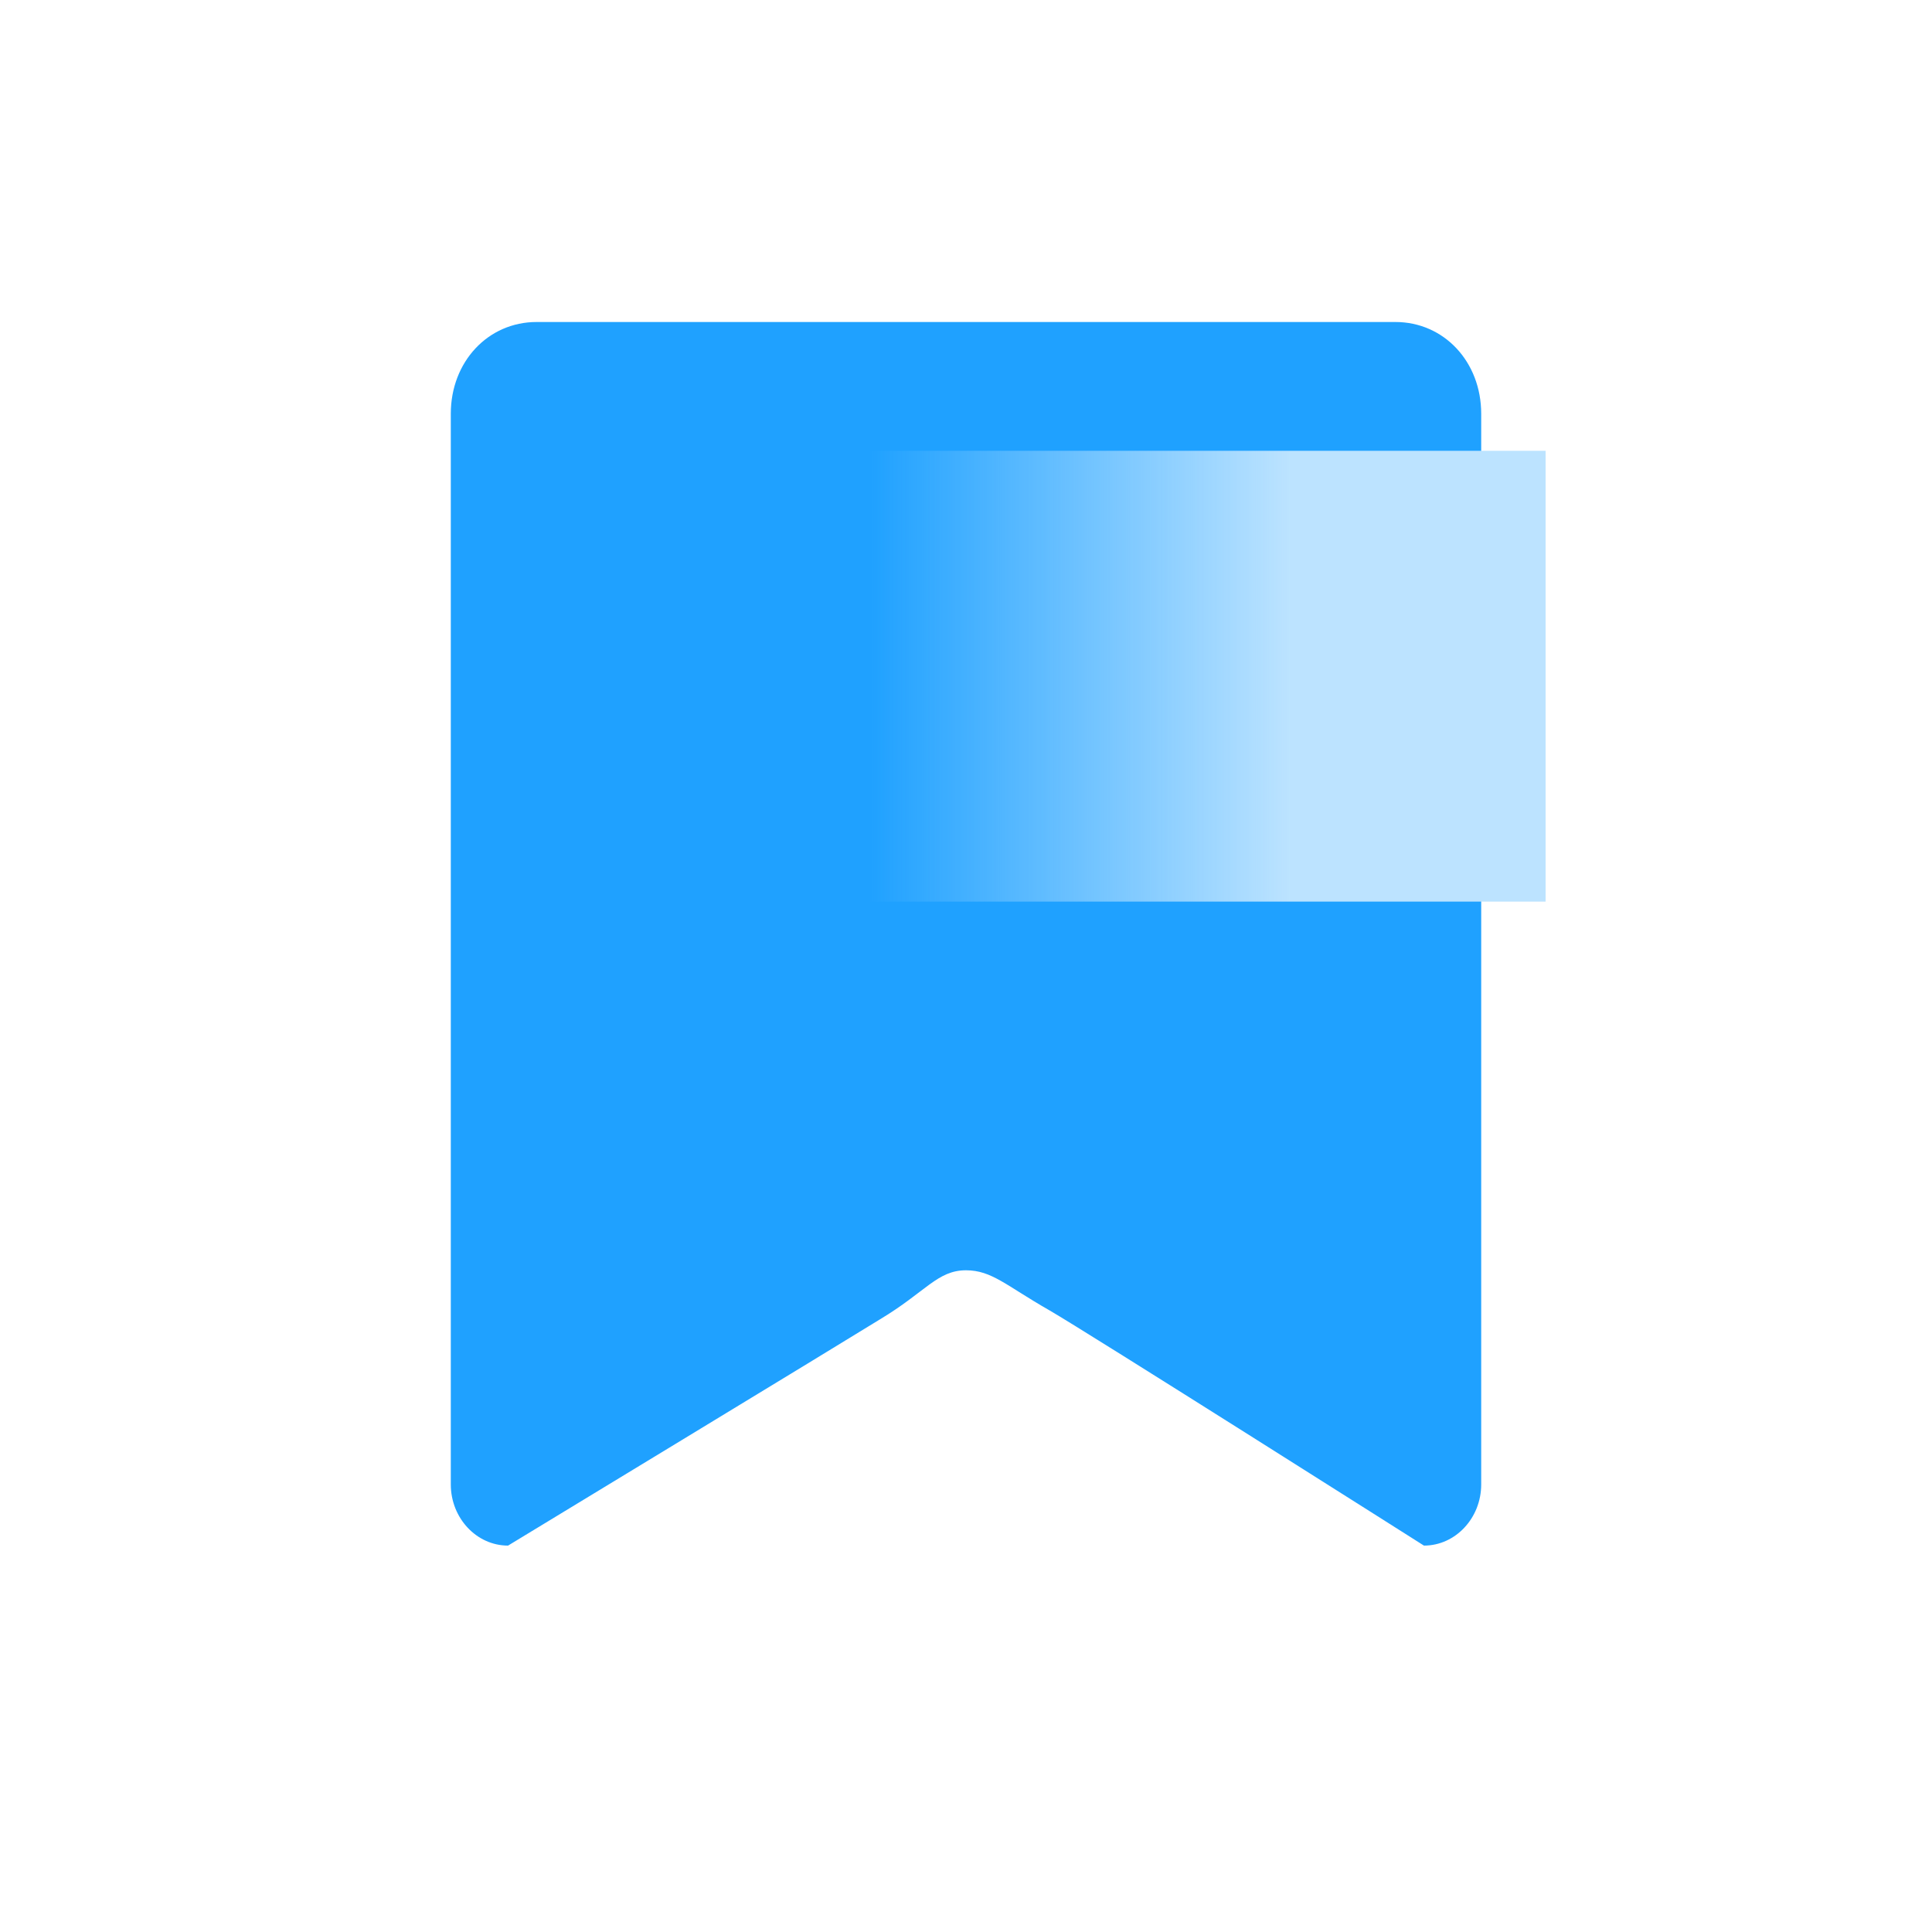 <svg width="30" height="30" viewBox="0 0 30 30" fill="none" xmlns="http://www.w3.org/2000/svg">
<path d="M22.111 24C22.111 24 16.867 20.675 16.289 20.343C15.622 19.962 15.4 19.725 15 19.725C14.556 19.725 14.378 20.058 13.667 20.485C13.133 20.817 7.889 24 7.889 24C7.4 24 7 23.573 7 23.05V6.425C7 5.617 7.578 5 8.333 5H21.667C22.422 5 23 5.617 23 6.425V23.05C23 23.573 22.6 24 22.111 24Z" fill="#1FA1FF"/>
<rect x="12" y="7" width="12" height="7" fill="url(#paint0_linear_855_2585)"/>
<defs>
<linearGradient id="paint0_linear_855_2585" x1="22.5" y1="11.2" x2="13.5" y2="11.2" gradientUnits="userSpaceOnUse">
<stop offset="0.274" stop-color="#BCE3FF"/>
<stop offset="1" stop-color="#BCE3FF" stop-opacity="0"/>
</linearGradient>
</defs>
</svg>
